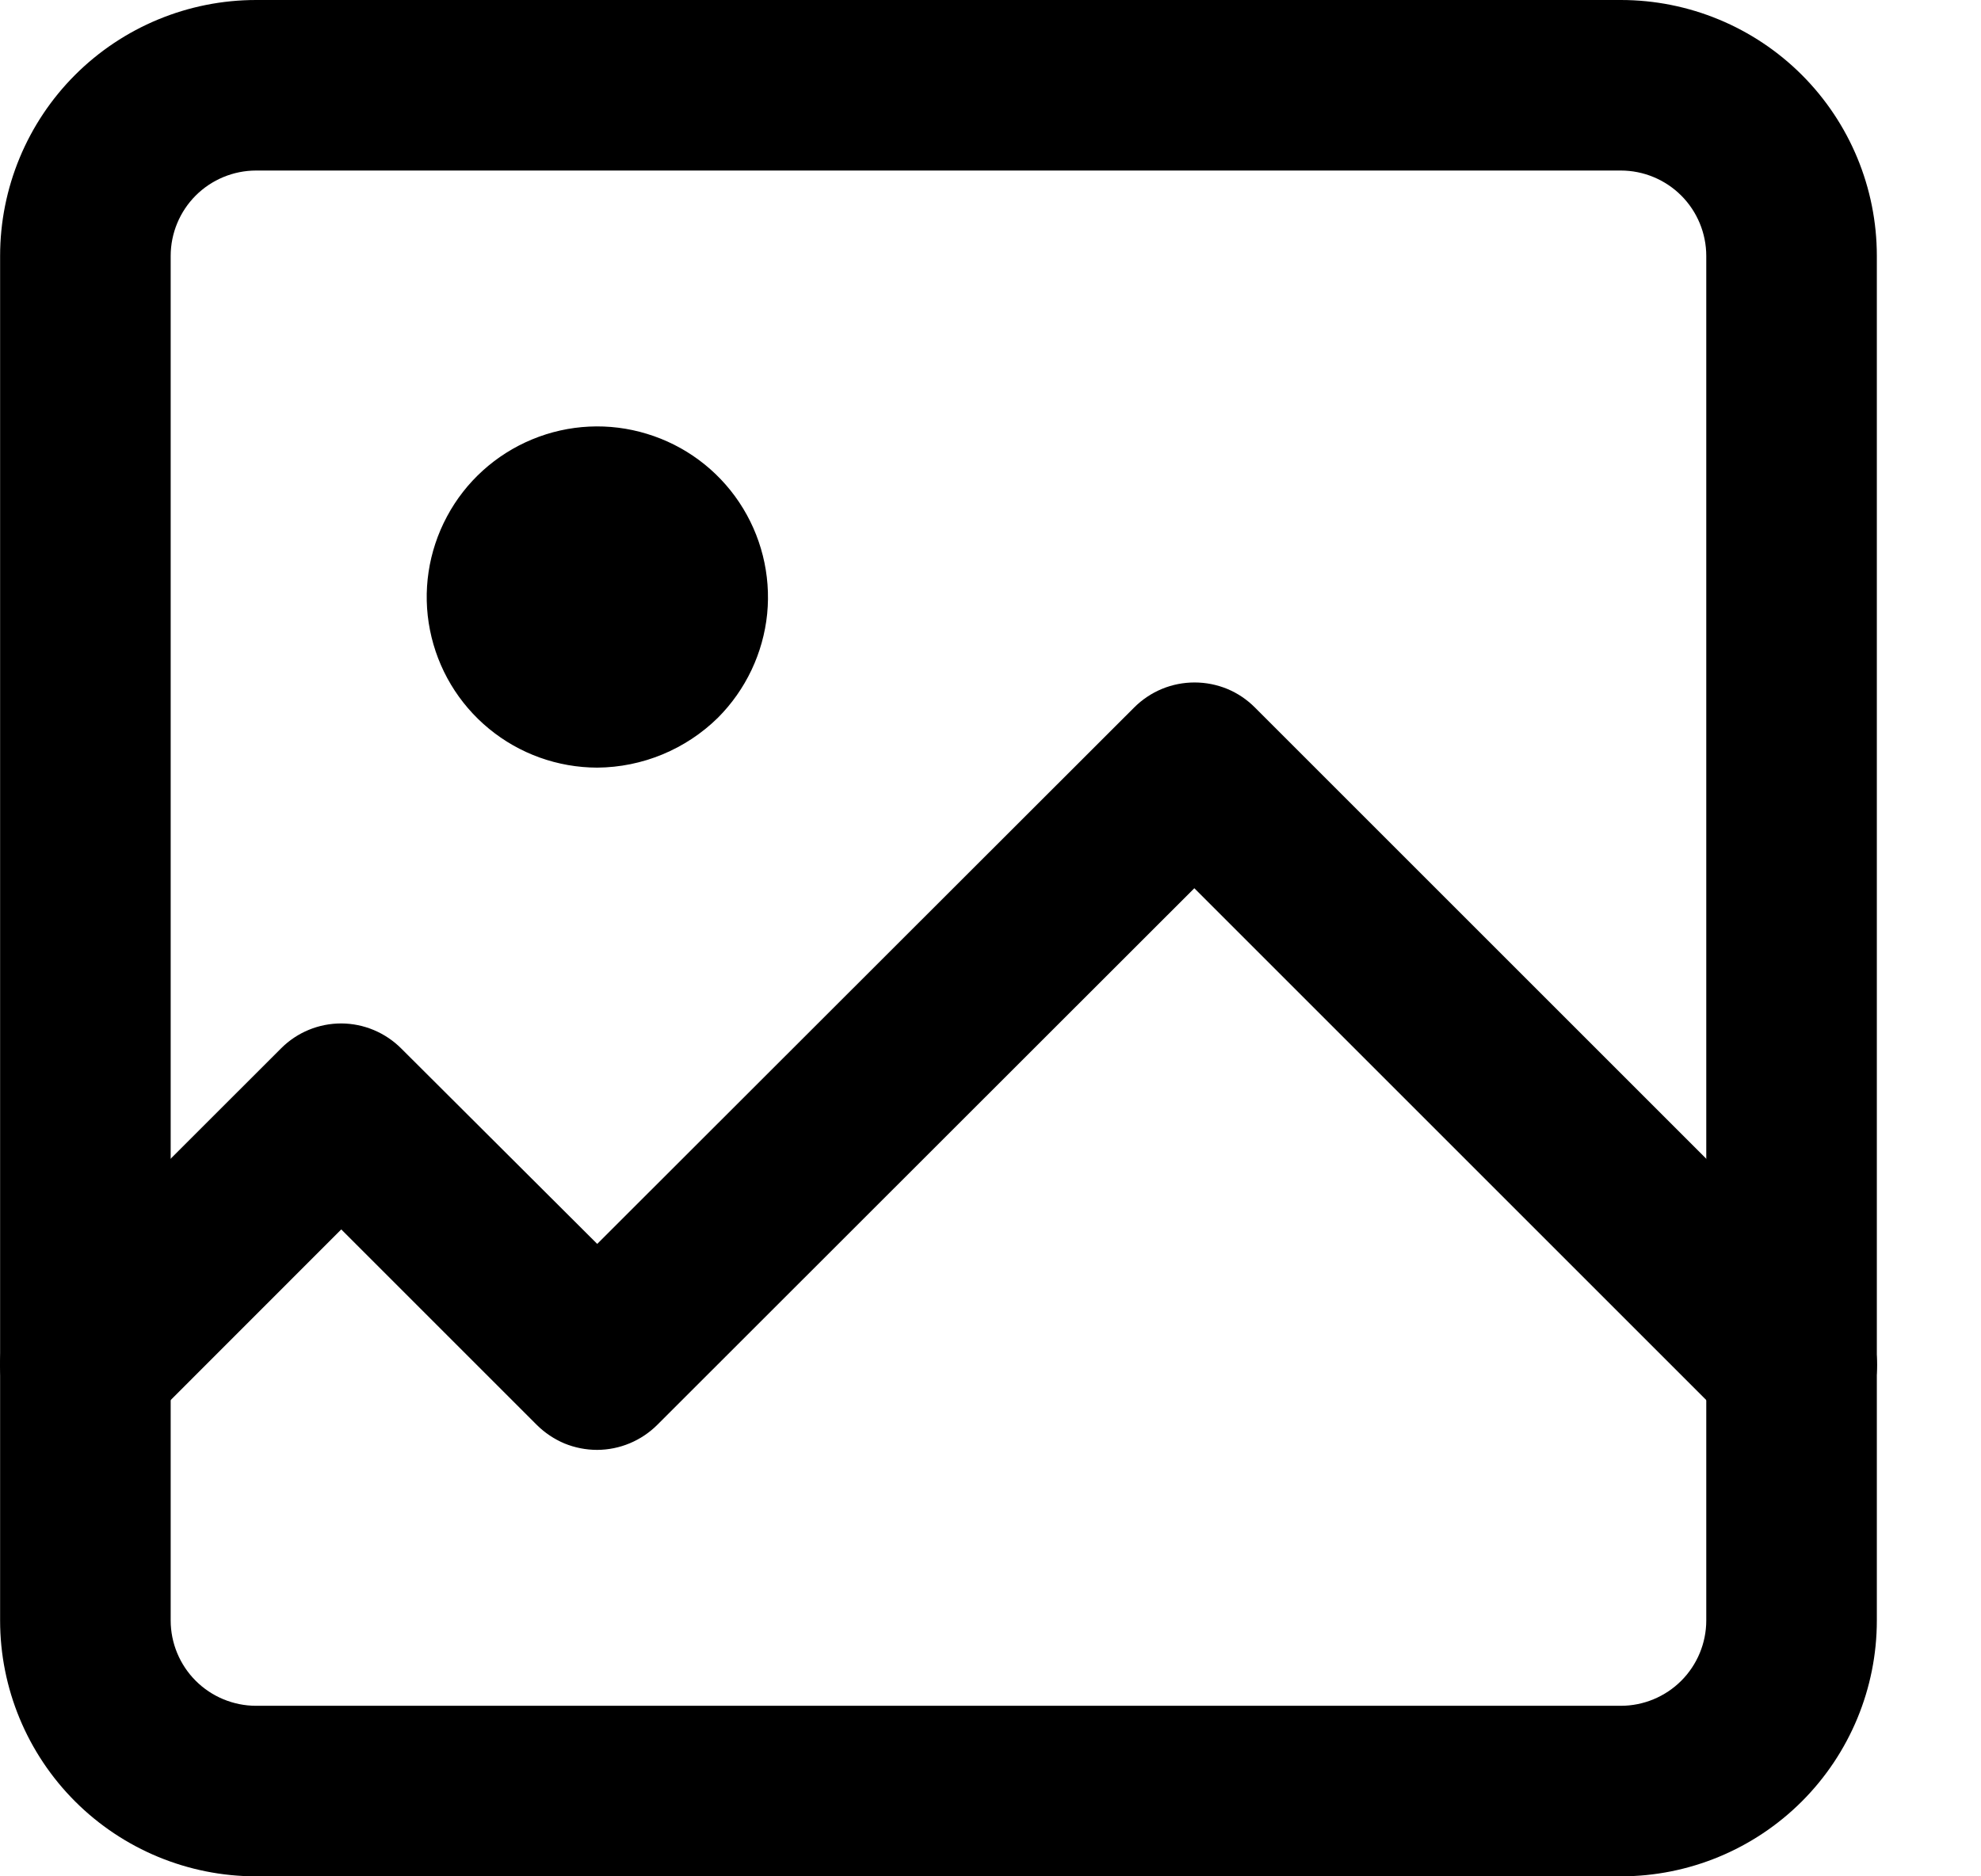 <svg id="tab-photo" width="19" height="18" viewBox="0 0 19 18"  xmlns="http://www.w3.org/2000/svg">
<path d="M15.546 18H2.456C1.805 18 1.18 17.741 0.72 17.281C0.26 16.821 0.001 16.196 0.001 15.546V2.455C0.001 1.804 0.26 1.179 0.72 0.719C1.18 0.259 1.805 0 2.456 0H15.546C16.197 0 16.822 0.259 17.282 0.719C17.742 1.179 18.001 1.804 18.001 2.455V15.546C18.001 16.196 17.742 16.821 17.282 17.281C16.822 17.741 16.197 18 15.546 18ZM2.456 1.636C2.239 1.636 2.03 1.723 1.877 1.876C1.724 2.029 1.637 2.238 1.637 2.455V15.546C1.637 15.762 1.724 15.971 1.877 16.124C2.03 16.277 2.239 16.364 2.456 16.364H15.546C15.763 16.364 15.972 16.277 16.125 16.124C16.278 15.971 16.365 15.762 16.365 15.546V2.455C16.365 2.238 16.278 2.029 16.125 1.876C15.972 1.723 15.763 1.636 15.546 1.636H2.456Z" />
<path d="M0.819 13.909C0.657 13.909 0.498 13.861 0.363 13.771C0.229 13.681 0.124 13.553 0.062 13.403C-4.42199e-05 13.253 -0.016 13.088 0.016 12.929C0.048 12.77 0.127 12.624 0.242 12.51L2.697 10.056C2.85 9.903 3.057 9.818 3.273 9.818C3.49 9.819 3.697 9.906 3.85 10.06L5.728 11.933L10.878 6.787C10.954 6.711 11.045 6.65 11.144 6.609C11.243 6.568 11.35 6.547 11.457 6.547C11.565 6.547 11.671 6.568 11.771 6.609C11.87 6.65 11.96 6.711 12.036 6.787L17.763 12.514C17.917 12.668 18.003 12.876 18.003 13.093C18.003 13.31 17.917 13.518 17.763 13.672C17.61 13.825 17.402 13.912 17.184 13.912C16.967 13.912 16.759 13.825 16.606 13.672L11.455 8.521L6.305 13.668C6.152 13.821 5.945 13.908 5.728 13.909C5.62 13.909 5.513 13.888 5.413 13.847C5.314 13.805 5.223 13.744 5.147 13.668L3.273 11.794L1.396 13.672C1.242 13.824 1.035 13.909 0.819 13.909Z" />
<path d="M5.728 7.364C5.349 7.363 4.983 7.232 4.69 6.991C4.398 6.751 4.198 6.417 4.124 6.045C4.05 5.674 4.108 5.289 4.287 4.955C4.465 4.621 4.754 4.36 5.104 4.215C5.454 4.07 5.843 4.051 6.205 4.162C6.567 4.272 6.88 4.504 7.09 4.819C7.3 5.134 7.395 5.512 7.358 5.889C7.32 6.265 7.153 6.617 6.886 6.885C6.577 7.189 6.161 7.361 5.728 7.364Z" />
</svg>
